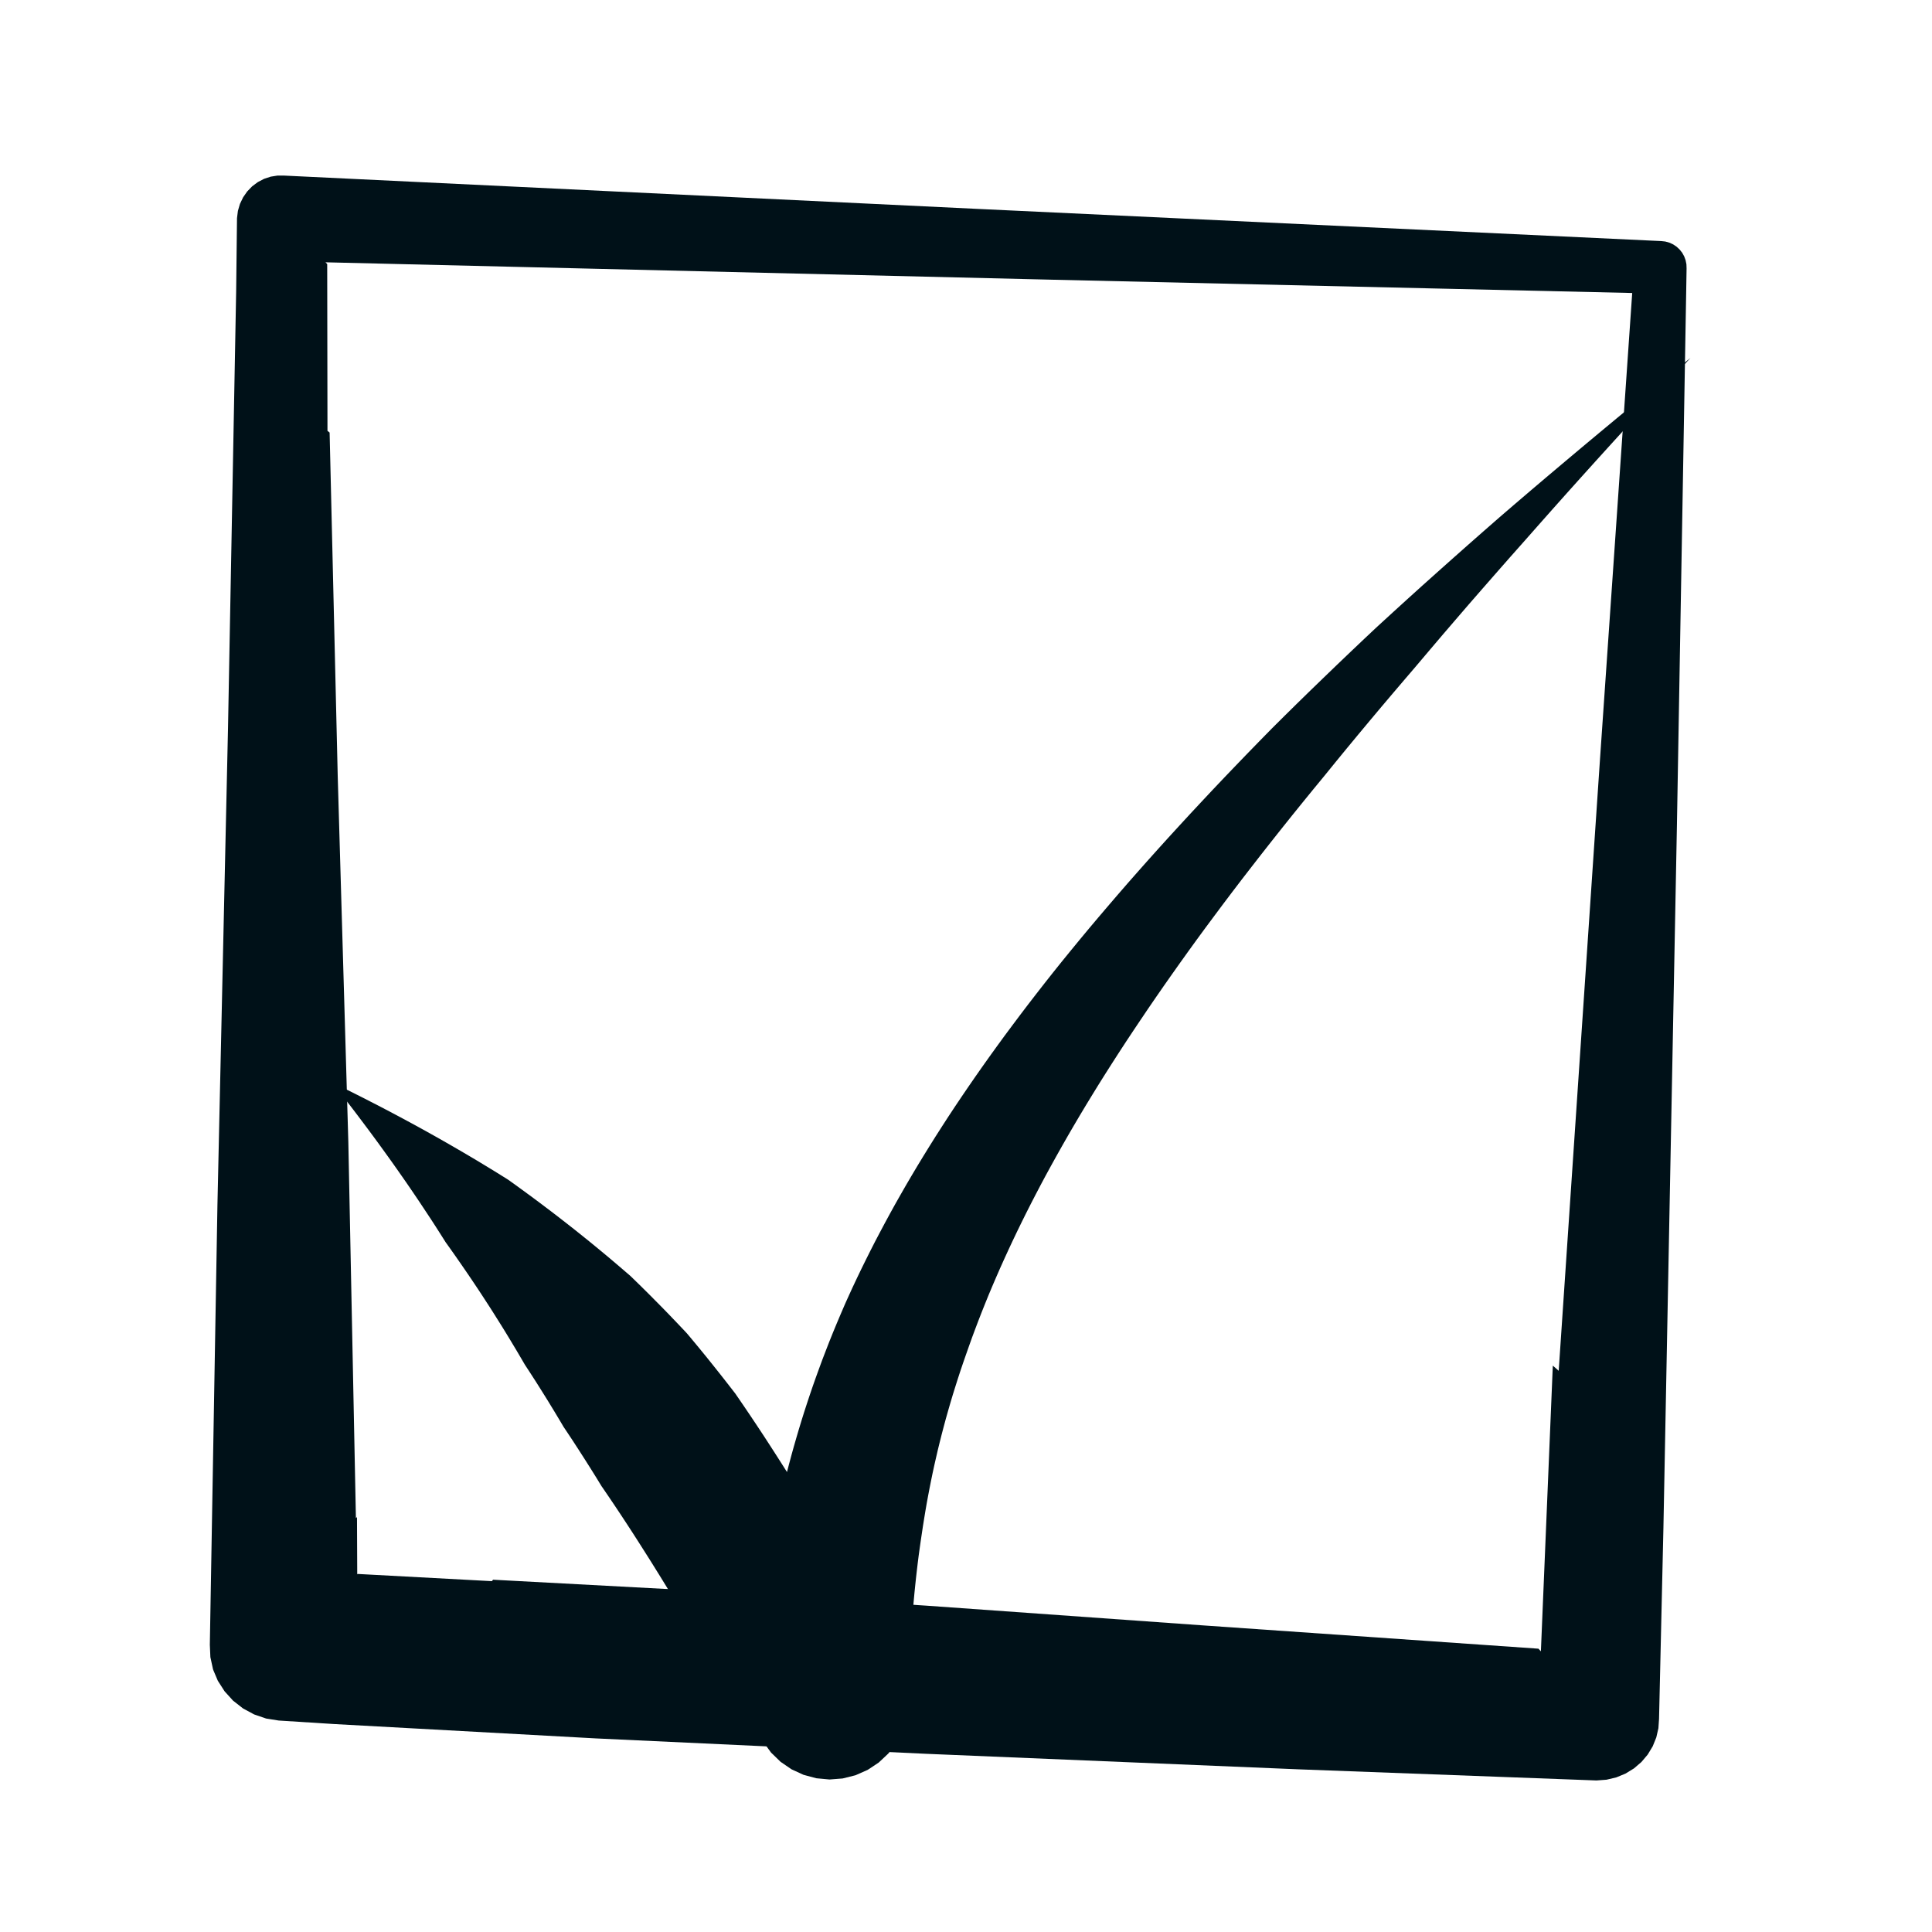 <?xml version="1.0" encoding="UTF-8" standalone="no"?><!DOCTYPE svg PUBLIC "-//W3C//DTD SVG 1.1//EN" "http://www.w3.org/Graphics/SVG/1.1/DTD/svg11.dtd"><svg width="100%" height="100%" viewBox="0 0 64 64" version="1.1" xmlns="http://www.w3.org/2000/svg" xmlns:xlink="http://www.w3.org/1999/xlink" xml:space="preserve" xmlns:serif="http://www.serif.com/" style="fill-rule:evenodd;clip-rule:evenodd;stroke-linejoin:round;stroke-miterlimit:1.414;"><rect id="check-not" serif:id="check not" x="0" y="-0.144" width="64" height="64" style="fill:none;"/><path d="M9.421,5.817l22.919,1.101l22.691,1.068l0.136,0.015l0.132,0.037l0.125,0.057l0.114,0.076l0.101,0.094l0.085,0.107l0.067,0.12l0.047,0.129l0.027,0.134l0.005,0.137l-0.87,-0.036l0.87,0.036l-0.011,0.671l-0.308,17.737l-0.448,23.309l-0.145,6.329l-0.021,0.311l-0.07,0.306l-0.119,0.294l-0.166,0.274l-0.208,0.246l-0.246,0.211l-0.28,0.172l-0.305,0.126l-0.324,0.077l-0.334,0.025l-9.852,-0.368l-12.355,-0.515l-10.939,-0.51l-8.66,-0.475l-1.845,-0.117l-0.417,-0.066l-0.398,-0.136l-0.369,-0.199l-0.33,-0.258l-0.28,-0.309l-0.224,-0.349l-0.14,-0.33l-0.02,-0.052l-0.087,-0.402l-0.018,-0.409l0.252,-14.58l0.35,-15.786l0.27,-14.468l0.028,-2.424l0.03,-0.242l0.068,-0.231l0.104,-0.217l0.136,-0.195l0.164,-0.17l0.188,-0.14l0.207,-0.108l0.219,-0.072l0.227,-0.036l0.227,0.001Zm1.418,2.931l0.009,5.524l0.071,0.057l0.269,11.395l0.351,12.106l0.251,12.457l0.036,-0.03l0.008,1.896l0.014,-0.014l4.447,0.239l0.038,-0.048l6.352,0.34l8.012,0.52l9.152,0.653l11.115,0.772l0.08,0.088l0.395,-9.465l0.195,0.171l1.368,-20.26l1.067,-15.443l-19.203,-0.44l-24.084,-0.577l0.057,0.059Z" style="fill:#001118;"/><path d="M55.833,12.036l-0.374,0.402l-0.533,0.576l-0.526,0.57l-0.518,0.565l-0.51,0.56l-0.503,0.555l-0.496,0.55l-0.488,0.544l-0.481,0.54l-0.473,0.534l-0.389,0.441l-0.078,0.088l-0.462,0.521l-0.454,0.517l-0.448,0.512l-0.441,0.506l-0.433,0.503l-0.427,0.497l-0.419,0.493l-0.413,0.488l-0.071,0.084l-0.339,0.396l-0.404,0.474l-0.398,0.47l-0.39,0.465l-0.384,0.461l-0.378,0.457l-0.371,0.453l-0.349,0.43l-0.015,0.018l-0.362,0.44l-0.356,0.437l-0.349,0.432l-0.343,0.429l-0.336,0.424l-0.331,0.421l-0.324,0.417l-0.319,0.412l-0.312,0.409l-0.306,0.405l-0.3,0.402l-0.295,0.397l-0.289,0.394l-0.283,0.391l-0.277,0.387l-0.271,0.383l-0.266,0.379l-0.261,0.377l-0.255,0.372l-0.249,0.37l-0.001,0.001l-0.244,0.364l-0.24,0.362l-0.234,0.359l-0.229,0.356l-0.224,0.352l-0.219,0.349l-0.213,0.346l-0.209,0.343l-0.204,0.34l-0.199,0.337l-0.194,0.334l-0.189,0.331l-0.185,0.329l-0.18,0.325l-0.176,0.322l-0.171,0.32l-0.166,0.317l-0.162,0.314l-0.158,0.312l-0.153,0.309l-0.149,0.306l-0.145,0.304l-0.141,0.302l-0.137,0.299l-0.133,0.296l-0.129,0.295l-0.125,0.291l-0.122,0.29l-0.117,0.288l-0.114,0.285l-0.11,0.283l-0.107,0.282l-0.104,0.279l-0.099,0.277l-0.06,0.171l-0.037,0.104l-0.095,0.273l-0.092,0.271l-0.088,0.27l-0.085,0.268l-0.083,0.266l-0.079,0.265l-0.076,0.263l-0.074,0.262l-0.07,0.26l-0.068,0.259l-0.065,0.258l-0.063,0.257l-0.059,0.256l-0.058,0.254l-0.055,0.254l-0.052,0.252l-0.05,0.252l-0.048,0.251l-0.046,0.25l-0.043,0.25l-0.041,0.248l-0.04,0.249l-0.025,0.167l-0.012,0.08l-0.037,0.248l-0.035,0.246l-0.034,0.247l-0.031,0.246l-0.029,0.246l-0.028,0.246l-0.026,0.246l-0.025,0.246l-0.023,0.246l-0.021,0.246l-0.02,0.246l-0.019,0.246l-0.017,0.247l-0.016,0.247l-0.014,0.248l-0.013,0.248l-0.012,0.249l-0.011,0.249l-0.01,0.25l-0.009,0.25l-0.008,0.251l-0.006,0.252l-0.008,0.257l-0.061,0.434l-0.132,0.418l-0.202,0.39l-0.264,0.35l-0.32,0.3l-0.365,0.242l-0.401,0.177l-0.426,0.107l-0.437,0.034l-0.437,-0.041l-0.424,-0.114l-0.398,-0.183l-0.362,-0.248l-0.315,-0.306l-0.259,-0.355l-0.023,-0.036l-0.17,-0.27l-0.194,-0.309l-0.383,-0.612l-0.379,-0.61l-0.376,-0.607l-0.374,-0.603l-0.373,-0.601l-0.376,-0.599l-0.187,-0.296l-0.159,-0.251l-0.029,-0.047l-0.183,-0.301l-0.184,-0.3l-0.186,-0.299l-0.187,-0.3l-0.189,-0.298l-0.19,-0.299l-0.192,-0.299l-0.194,-0.298l-0.196,-0.298l-0.199,-0.299l-0.201,-0.298l-0.204,-0.299l-0.029,-0.041l-0.163,-0.267l-0.194,-0.311l-0.197,-0.311l-0.2,-0.312l-0.203,-0.313l-0.209,-0.315l-0.091,-0.135l-0.012,-0.021l-0.097,-0.164l-0.099,-0.165l-0.099,-0.165l-0.101,-0.165l-0.101,-0.166l-0.103,-0.166l-0.104,-0.166l-0.105,-0.167l-0.106,-0.168l-0.108,-0.167l-0.109,-0.169l-0.11,-0.168l-0.03,-0.046l-0.075,-0.129l-0.104,-0.177l-0.105,-0.178l-0.107,-0.178l-0.108,-0.18l-0.109,-0.179l-0.111,-0.181l-0.113,-0.181l-0.114,-0.181l-0.115,-0.183l-0.117,-0.183l-0.119,-0.183l-0.12,-0.185l-0.122,-0.185l-0.124,-0.186l-0.125,-0.186l-0.127,-0.187l-0.129,-0.188l-0.131,-0.189l-0.132,-0.19l-0.134,-0.19l-0.136,-0.191l-0.042,-0.058l-0.089,-0.141l-0.129,-0.203l-0.131,-0.205l-0.133,-0.205l-0.136,-0.206l-0.137,-0.207l-0.139,-0.209l-0.141,-0.209l-0.143,-0.21l-0.145,-0.211l-0.148,-0.212l-0.149,-0.213l-0.152,-0.215l-0.154,-0.215l-0.156,-0.216l-0.158,-0.218l-0.16,-0.218l-0.163,-0.22l-0.165,-0.22l-0.167,-0.222l-0.169,-0.223l-0.172,-0.224l-0.175,-0.225l-0.176,-0.226l-0.179,-0.227l0.26,0.127l0.258,0.128l0.255,0.127l0.254,0.128l0.251,0.129l0.25,0.128l0.247,0.129l0.245,0.129l0.243,0.129l0.241,0.13l0.239,0.129l0.237,0.13l0.235,0.131l0.233,0.13l0.231,0.131l0.229,0.131l0.228,0.132l0.225,0.131l0.224,0.132l0.222,0.132l0.22,0.133l0.218,0.133l0.216,0.132l0.215,0.134l0.149,0.093l0.061,0.043l0.201,0.144l0.199,0.145l0.197,0.144l0.196,0.144l0.194,0.145l0.192,0.145l0.191,0.144l0.189,0.145l0.187,0.145l0.186,0.145l0.185,0.145l0.183,0.146l0.181,0.145l0.18,0.145l0.178,0.146l0.177,0.146l0.175,0.145l0.174,0.146l0.172,0.146l0.171,0.146l0.17,0.146l0.123,0.106l0.043,0.042l0.158,0.154l0.157,0.153l0.155,0.154l0.154,0.153l0.152,0.154l0.152,0.153l0.15,0.153l0.149,0.153l0.147,0.154l0.147,0.153l0.145,0.153l0.144,0.153l0.018,0.02l0.118,0.14l0.263,0.317l0.26,0.318l0.255,0.318l0.251,0.316l0.247,0.316l0.21,0.271l0.031,0.046l0.223,0.325l0.22,0.325l0.216,0.323l0.213,0.322l0.209,0.321l0.207,0.321l0.204,0.319l0.185,0.292l0.068,-0.262l0.076,-0.284l0.079,-0.285l0.082,-0.285l0.084,-0.286l0.087,-0.287l0.09,-0.288l0.094,-0.289l0.096,-0.29l0.099,-0.29l0.103,-0.292l0.106,-0.292l0.108,-0.294l0.113,-0.294l0.115,-0.296l0.119,-0.296l0.123,-0.298l0.126,-0.298l0.129,-0.3l0.05,-0.114l0.084,-0.186l0.138,-0.302l0.142,-0.302l0.146,-0.304l0.15,-0.305l0.153,-0.306l0.157,-0.308l0.162,-0.308l0.165,-0.31l0.169,-0.312l0.173,-0.313l0.178,-0.314l0.181,-0.316l0.186,-0.317l0.19,-0.319l0.195,-0.321l0.199,-0.322l0.203,-0.324l0.208,-0.325l0.212,-0.328l0.217,-0.329l0.222,-0.331l0.226,-0.332l0.231,-0.335l0.236,-0.337l0.24,-0.338l0.246,-0.341l0.25,-0.343l0.256,-0.344l0.26,-0.347l0.266,-0.35l0.271,-0.351l0.276,-0.354l0.281,-0.356l0.286,-0.357l0.001,-0.001l0.293,-0.36l0.298,-0.363l0.303,-0.365l0.31,-0.368l0.315,-0.37l0.32,-0.373l0.326,-0.376l0.332,-0.378l0.338,-0.381l0.344,-0.384l0.35,-0.387l0.356,-0.389l0.362,-0.393l0.368,-0.395l0.374,-0.399l0.38,-0.401l0.387,-0.404l0.393,-0.408l0.4,-0.411l0.406,-0.414l0.017,-0.017l0.399,-0.397l0.423,-0.417l0.43,-0.42l0.437,-0.423l0.443,-0.427l0.45,-0.43l0.457,-0.434l0.384,-0.361l0.081,-0.075l0.476,-0.436l0.483,-0.44l0.49,-0.443l0.498,-0.446l0.505,-0.45l0.512,-0.454l0.519,-0.457l0.527,-0.461l0.089,-0.077l0.448,-0.385l0.545,-0.466l0.553,-0.469l0.561,-0.473l0.568,-0.477l0.576,-0.481l0.584,-0.485l0.592,-0.489l0.6,-0.493l0.608,-0.496l0.426,-0.346l0.191,-0.155l-0.167,0.18Z" style="fill:#001118;"/></svg>